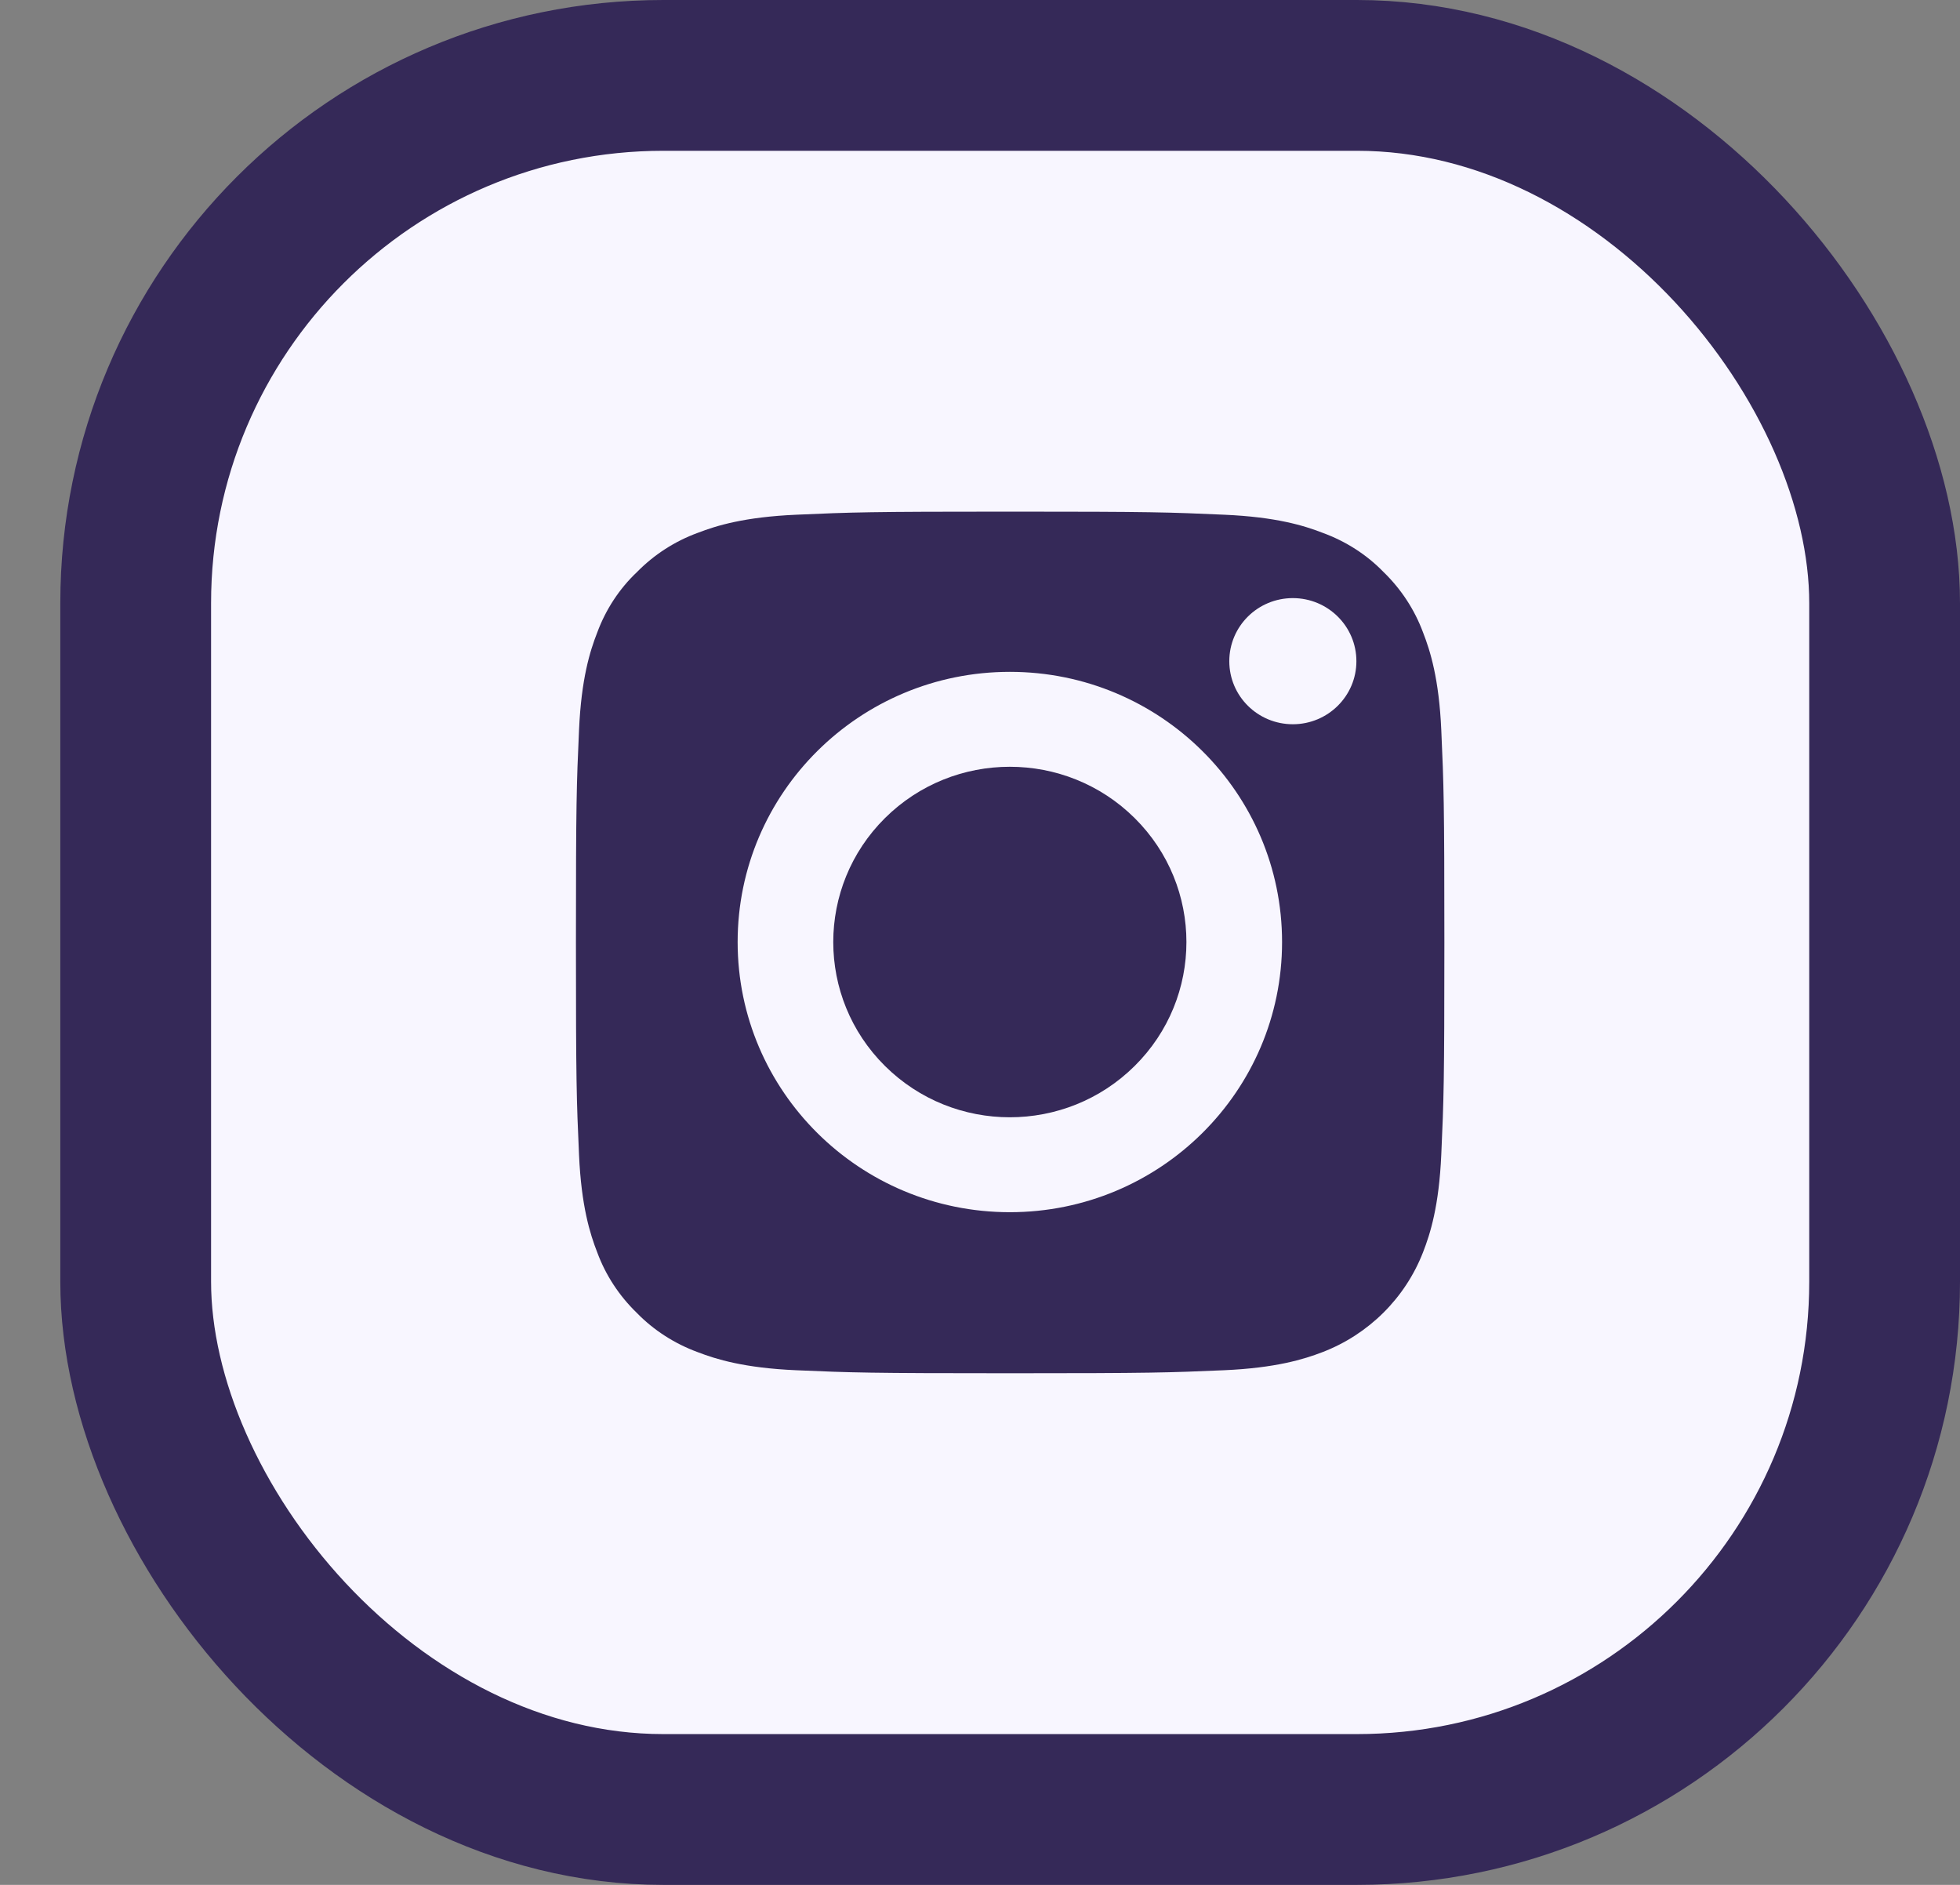 <svg width="26" height="25" viewBox="0 0 26 25" fill="none" xmlns="http://www.w3.org/2000/svg">
<rect x="0" y="0" width="26" height="25" fill="#808080" stroke="none"/>
<rect x="1.8" y="1" width="23.2" height="23" rx="7" fill="#F8F6FF" stroke="#352958" stroke-width="2"/>
<g clip-path="url(#clip0_271_448)">
<path d="M19.119 9.682C19.089 9.004 18.973 8.633 18.877 8.388C18.765 8.086 18.586 7.813 18.353 7.587C18.128 7.355 17.85 7.178 17.545 7.067C17.298 6.971 16.927 6.857 16.241 6.827C15.502 6.794 15.28 6.786 13.402 6.786C11.526 6.786 11.303 6.794 10.562 6.827C9.878 6.857 9.505 6.971 9.257 7.067C8.953 7.178 8.678 7.355 8.45 7.587C8.214 7.81 8.035 8.086 7.923 8.388C7.827 8.633 7.711 9.001 7.681 9.682C7.648 10.415 7.64 10.639 7.64 12.5C7.64 14.361 7.648 14.582 7.681 15.318C7.711 15.996 7.827 16.367 7.923 16.612C8.035 16.915 8.214 17.187 8.447 17.413C8.673 17.645 8.95 17.822 9.255 17.934C9.502 18.029 9.873 18.144 10.559 18.174C11.298 18.206 11.523 18.214 13.399 18.214C15.274 18.214 15.497 18.206 16.238 18.174C16.922 18.144 17.296 18.029 17.543 17.934C18.155 17.699 18.641 17.217 18.877 16.609C18.973 16.364 19.089 15.996 19.119 15.315C19.152 14.579 19.16 14.361 19.16 12.5C19.16 10.639 19.152 10.418 19.119 9.682ZM13.396 16.078C11.402 16.078 9.785 14.473 9.785 12.495C9.785 10.516 11.402 8.911 13.396 8.911C15.39 8.911 17.007 10.516 17.007 12.495C17.007 14.473 15.39 16.078 13.396 16.078ZM17.15 9.606C16.684 9.606 16.307 9.232 16.307 8.77C16.307 8.307 16.684 7.933 17.15 7.933C17.615 7.933 17.993 8.307 17.993 8.77C17.993 9.232 17.615 9.606 17.15 9.606Z" fill="#352958"/>
<path d="M15.052 14.138C15.967 13.231 15.967 11.759 15.052 10.851C14.137 9.943 12.654 9.943 11.739 10.851C10.825 11.759 10.825 13.231 11.739 14.138C12.654 15.046 14.137 15.046 15.052 14.138Z" fill="#352958"/>
</g>
<defs>
<clipPath id="clip0_271_448">
<rect width="11.52" height="11.428" fill="white" transform="translate(7.64 6.786)"/>
</clipPath>
</defs>
</svg>
